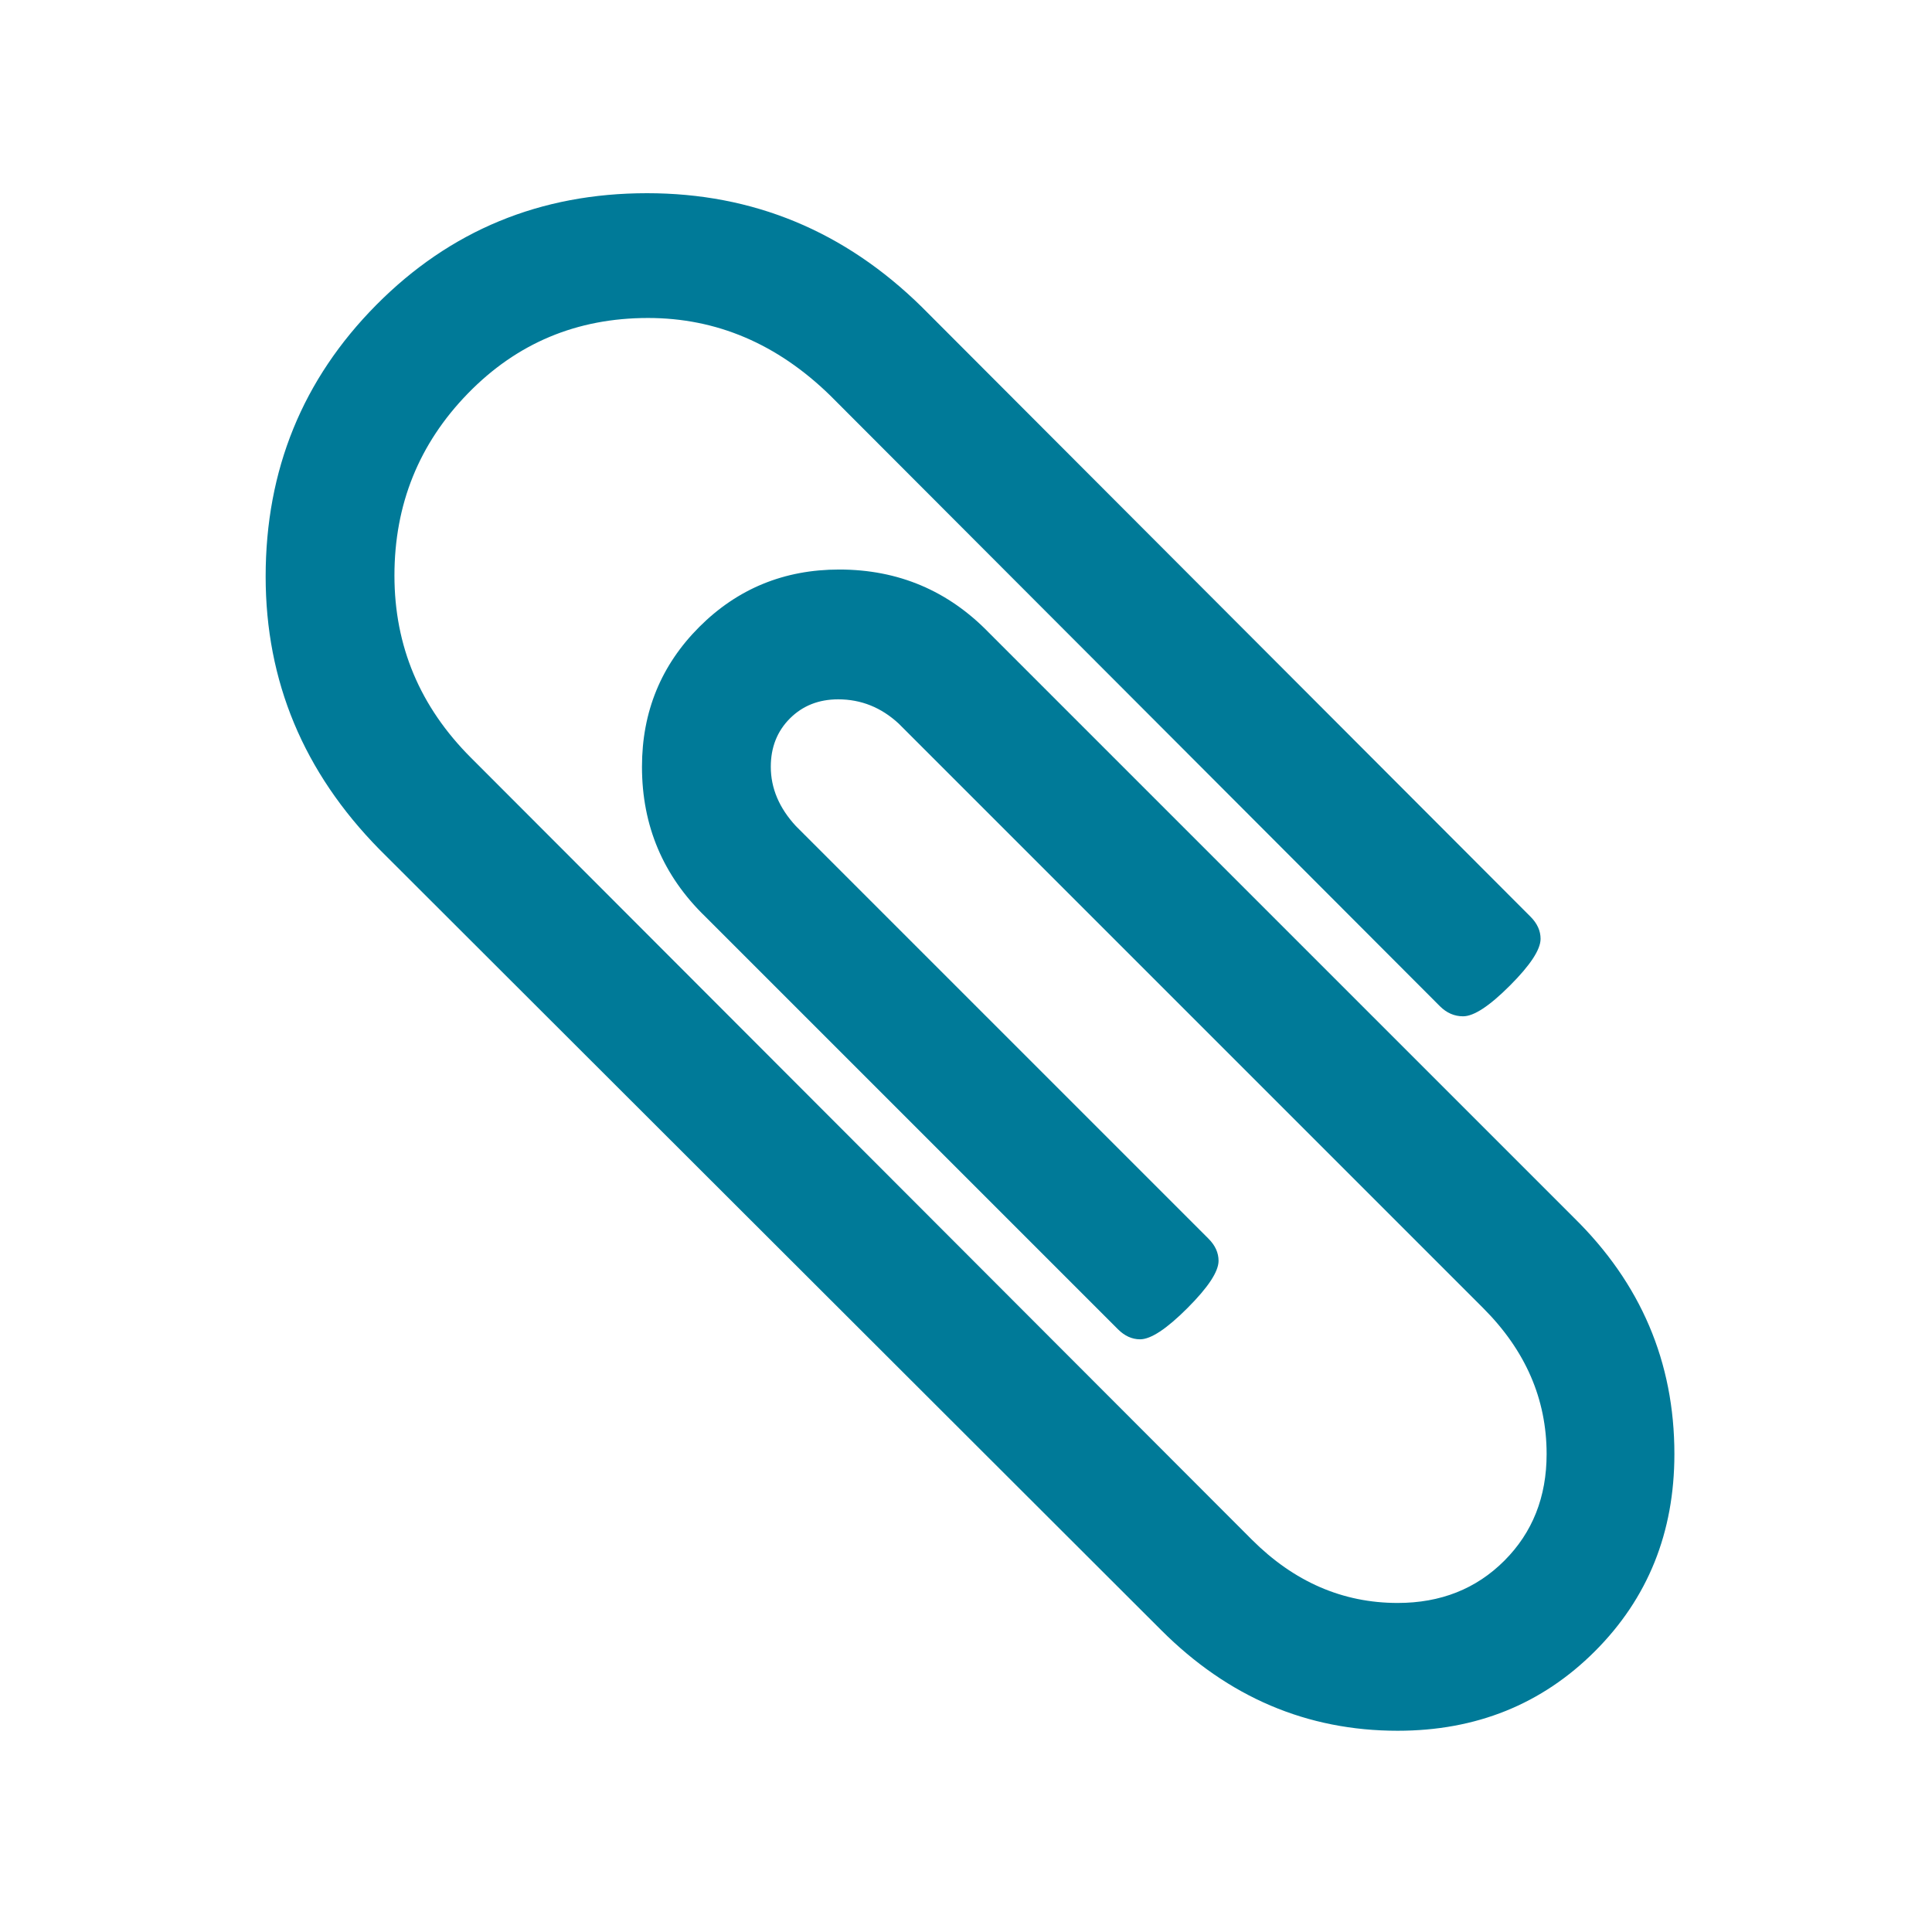 <svg viewBox="0 0 80 80" version="1.1" xmlns="http://www.w3.org/2000/svg" xmlns:xlink="http://www.w3.org/1999/xlink">
  <g id="_symbols" stroke="none" stroke-width="1" fill="none" fill-rule="evenodd">
    <g id="ICON-/-icon-paperclips" fill="#007A98">
      <path d="M69.333,60.208 C69.333,63.458 68.236,66.181 66.042,68.375 C63.847,70.569 61.125,71.667 57.875,71.667 C54.125,71.667 50.861,70.278 48.083,67.5 L15.708,35.167 C12.569,31.972 11,28.208 11,23.875 C11,19.458 12.528,15.708 15.583,12.625 C18.639,9.542 22.375,8 26.792,8 C31.181,8 34.972,9.569 38.167,12.708 L63.375,37.958 C63.653,38.236 63.792,38.542 63.792,38.875 C63.792,39.319 63.368,39.965 62.521,40.812 C61.674,41.66 61.028,42.083 60.583,42.083 C60.222,42.083 59.903,41.944 59.625,41.667 L34.375,16.375 C32.181,14.236 29.667,13.167 26.833,13.167 C23.889,13.167 21.403,14.208 19.375,16.292 C17.347,18.375 16.333,20.889 16.333,23.833 C16.333,26.75 17.389,29.264 19.5,31.375 L51.833,63.75 C53.583,65.5 55.597,66.375 57.875,66.375 C59.653,66.375 61.125,65.792 62.292,64.625 C63.458,63.458 64.042,61.986 64.042,60.208 C64.042,57.931 63.167,55.917 61.417,54.167 L37.208,29.958 C36.486,29.292 35.653,28.958 34.708,28.958 C33.903,28.958 33.236,29.222 32.708,29.75 C32.181,30.278 31.917,30.944 31.917,31.75 C31.917,32.639 32.264,33.458 32.958,34.208 L50.042,51.292 C50.319,51.569 50.458,51.875 50.458,52.208 C50.458,52.653 50.028,53.306 49.167,54.167 C48.306,55.028 47.653,55.458 47.208,55.458 C46.875,55.458 46.569,55.319 46.292,55.042 L29.208,37.958 C27.458,36.264 26.583,34.194 26.583,31.75 C26.583,29.472 27.375,27.542 28.958,25.958 C30.542,24.375 32.472,23.583 34.75,23.583 C37.194,23.583 39.264,24.458 40.958,26.208 L65.167,50.417 C67.944,53.139 69.333,56.403 69.333,60.208 Z" id="fill-1"></path>
    </g>
  </g>
</svg>
